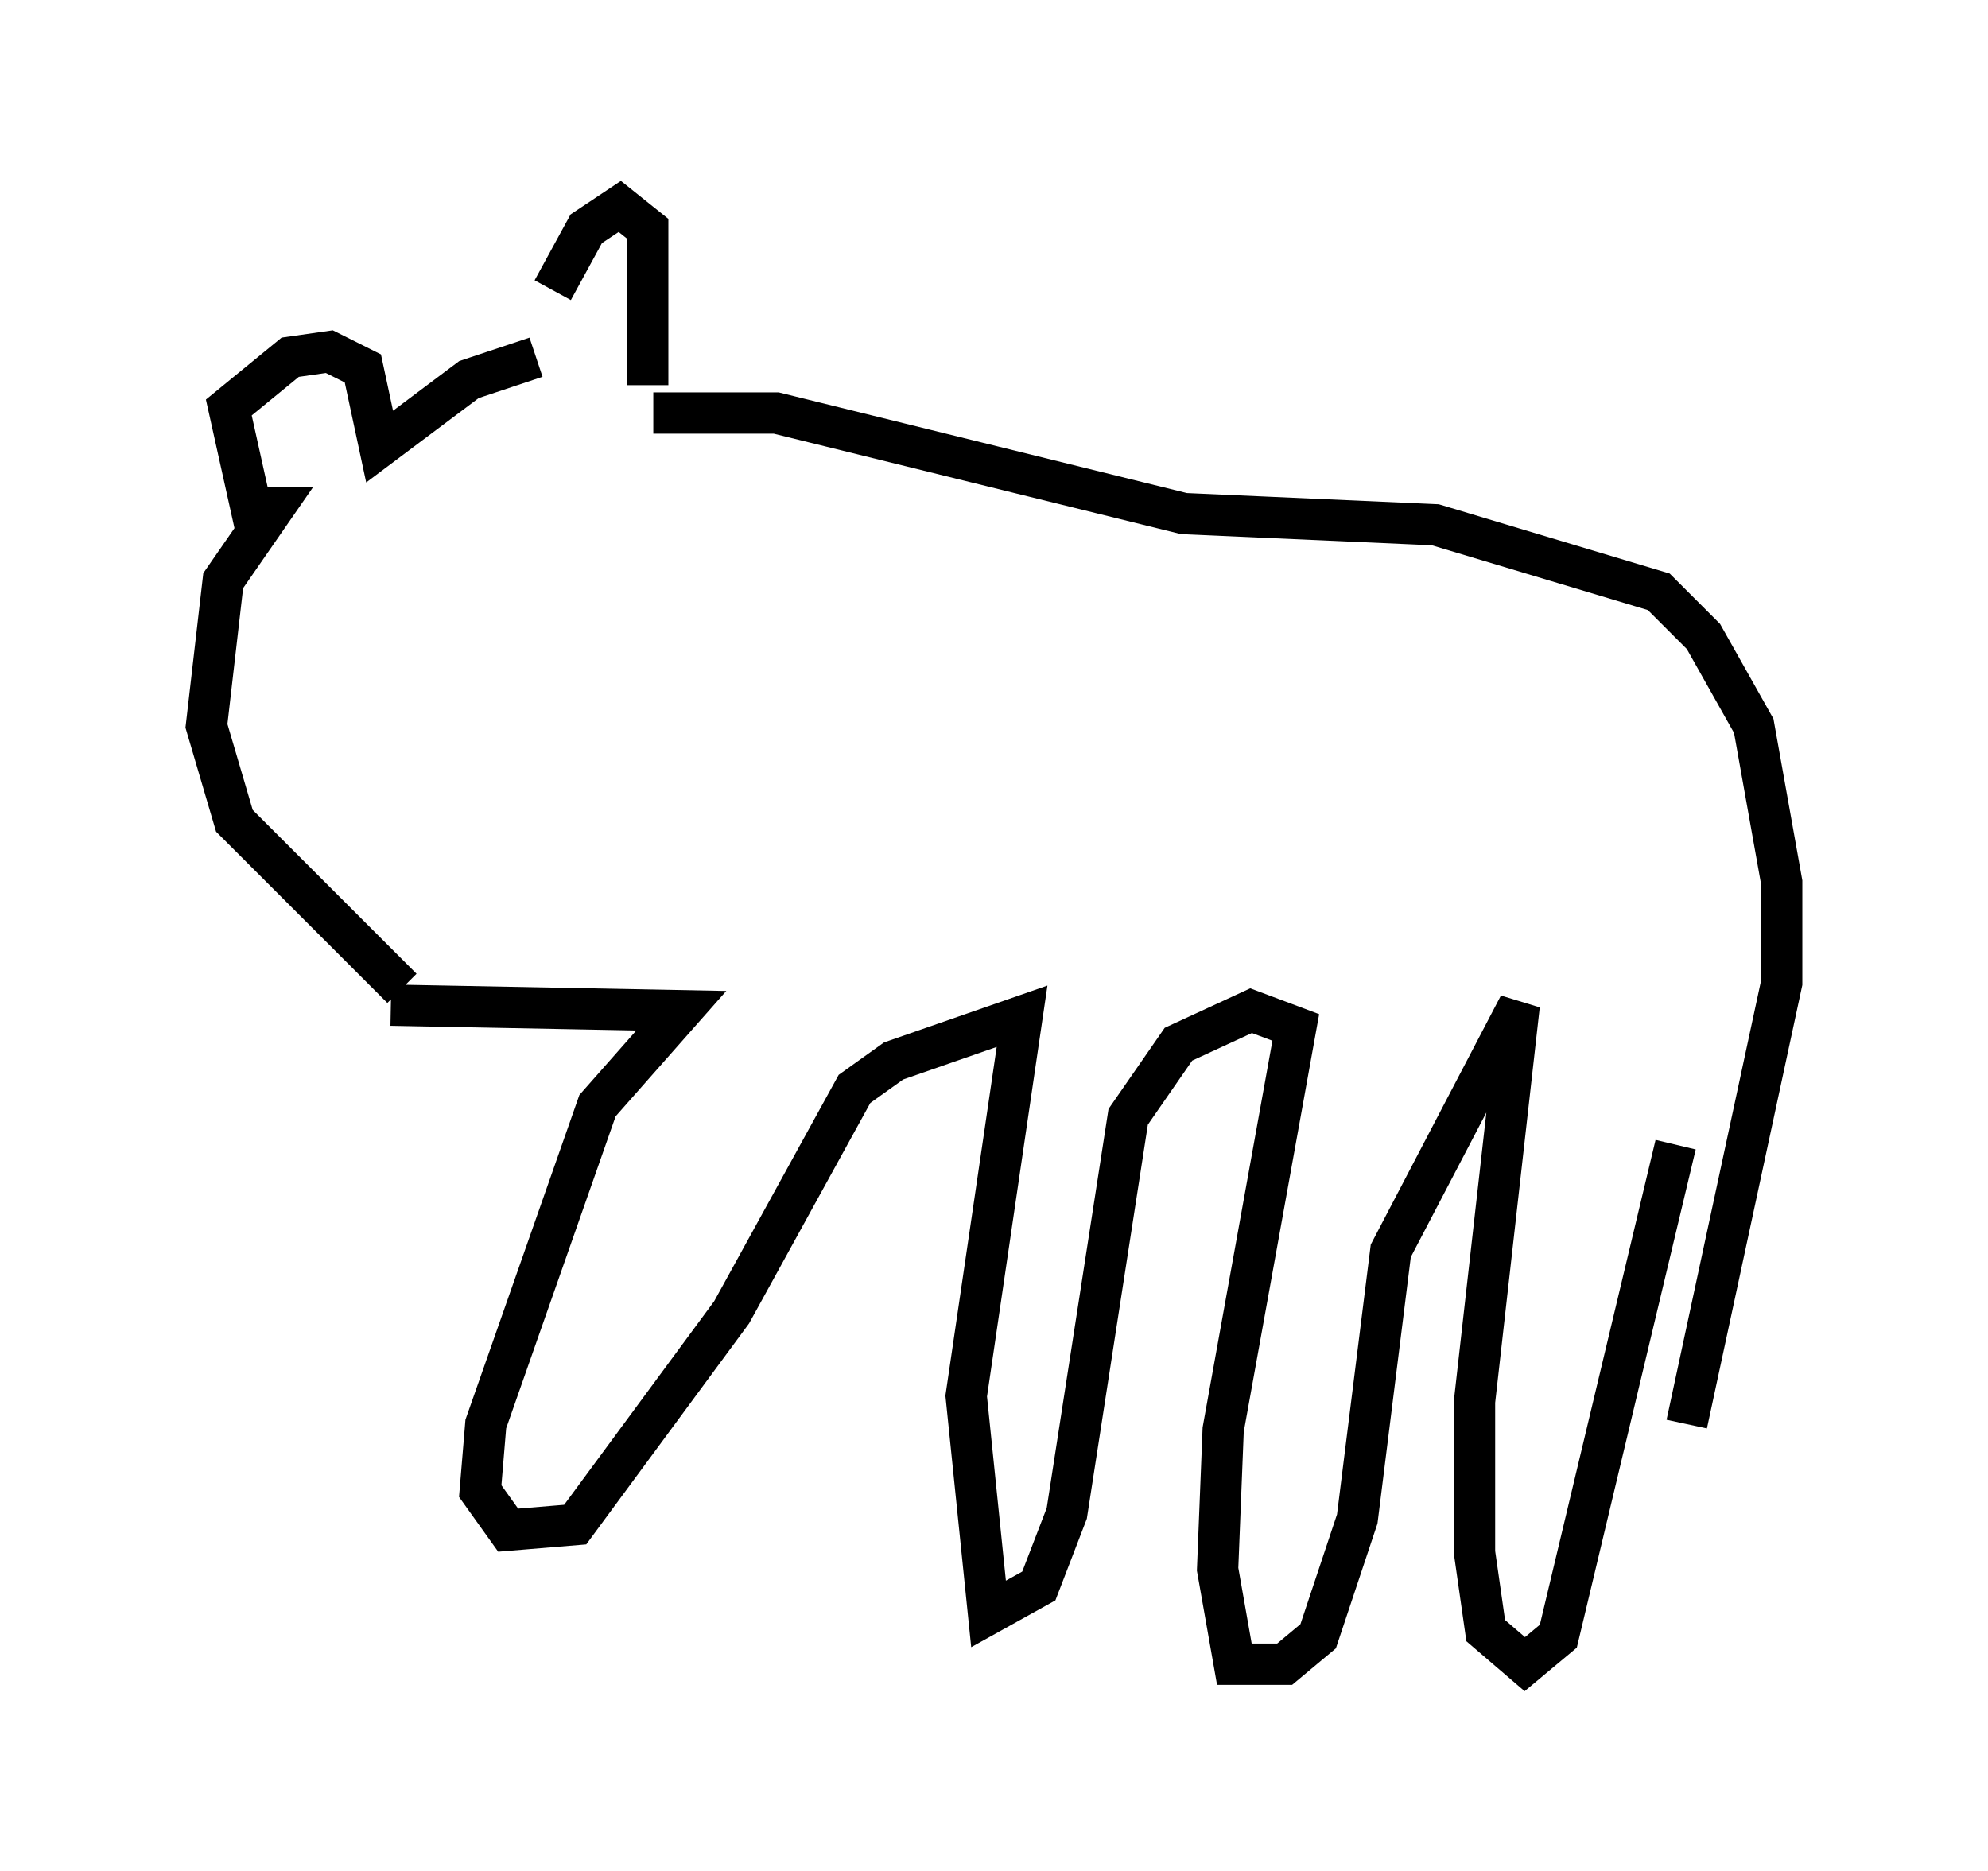 <?xml version="1.0" encoding="utf-8" ?>
<svg baseProfile="full" height="45.318" version="1.1" width="48.159" xmlns="http://www.w3.org/2000/svg" xmlns:ev="http://www.w3.org/2001/xml-events" xmlns:xlink="http://www.w3.org/1999/xlink"><defs /><rect fill="white" height="45.318" width="48.159" x="0" y="0" /><path d="M13.525, 7.842 m-0.135, -0.812 l0.812, -1.488 0.812, -0.541 l0.677, 0.541 0.0, 3.789 m-2.706, -0.677 l-1.624, 0.541 -2.165, 1.624 l-0.406, -1.894 -0.812, -0.406 l-0.947, 0.135 -1.488, 1.218 l0.541, 2.436 0.541, 0.0 l-1.218, 1.759 -0.406, 3.518 l0.677, 2.3 4.059, 4.059 m6.089, -13.938 l2.977, 0.0 9.878, 2.436 l6.089, 0.271 5.413, 1.624 l1.083, 1.083 1.218, 2.165 l0.677, 3.789 0.0, 2.436 l-2.3, 10.69 m-31.393, -10.149 l7.036, 0.135 -2.03, 2.3 l-2.706, 7.713 -0.135, 1.624 l0.677, 0.947 1.624, -0.135 l3.789, -5.142 2.977, -5.413 l0.947, -0.677 3.112, -1.083 l-1.353, 9.202 0.541, 5.277 l1.218, -0.677 0.677, -1.759 l1.488, -9.607 1.218, -1.759 l1.759, -0.812 1.083, 0.406 l-1.759, 9.743 -0.135, 3.383 l0.406, 2.3 1.218, 0.0 l0.812, -0.677 0.947, -2.842 l0.812, -6.495 3.112, -5.954 l-1.083, 9.607 0.0, 3.654 l0.271, 1.894 0.947, 0.812 l0.812, -0.677 2.842, -11.908 " fill="none" stroke="black" stroke-width="1" /></svg>